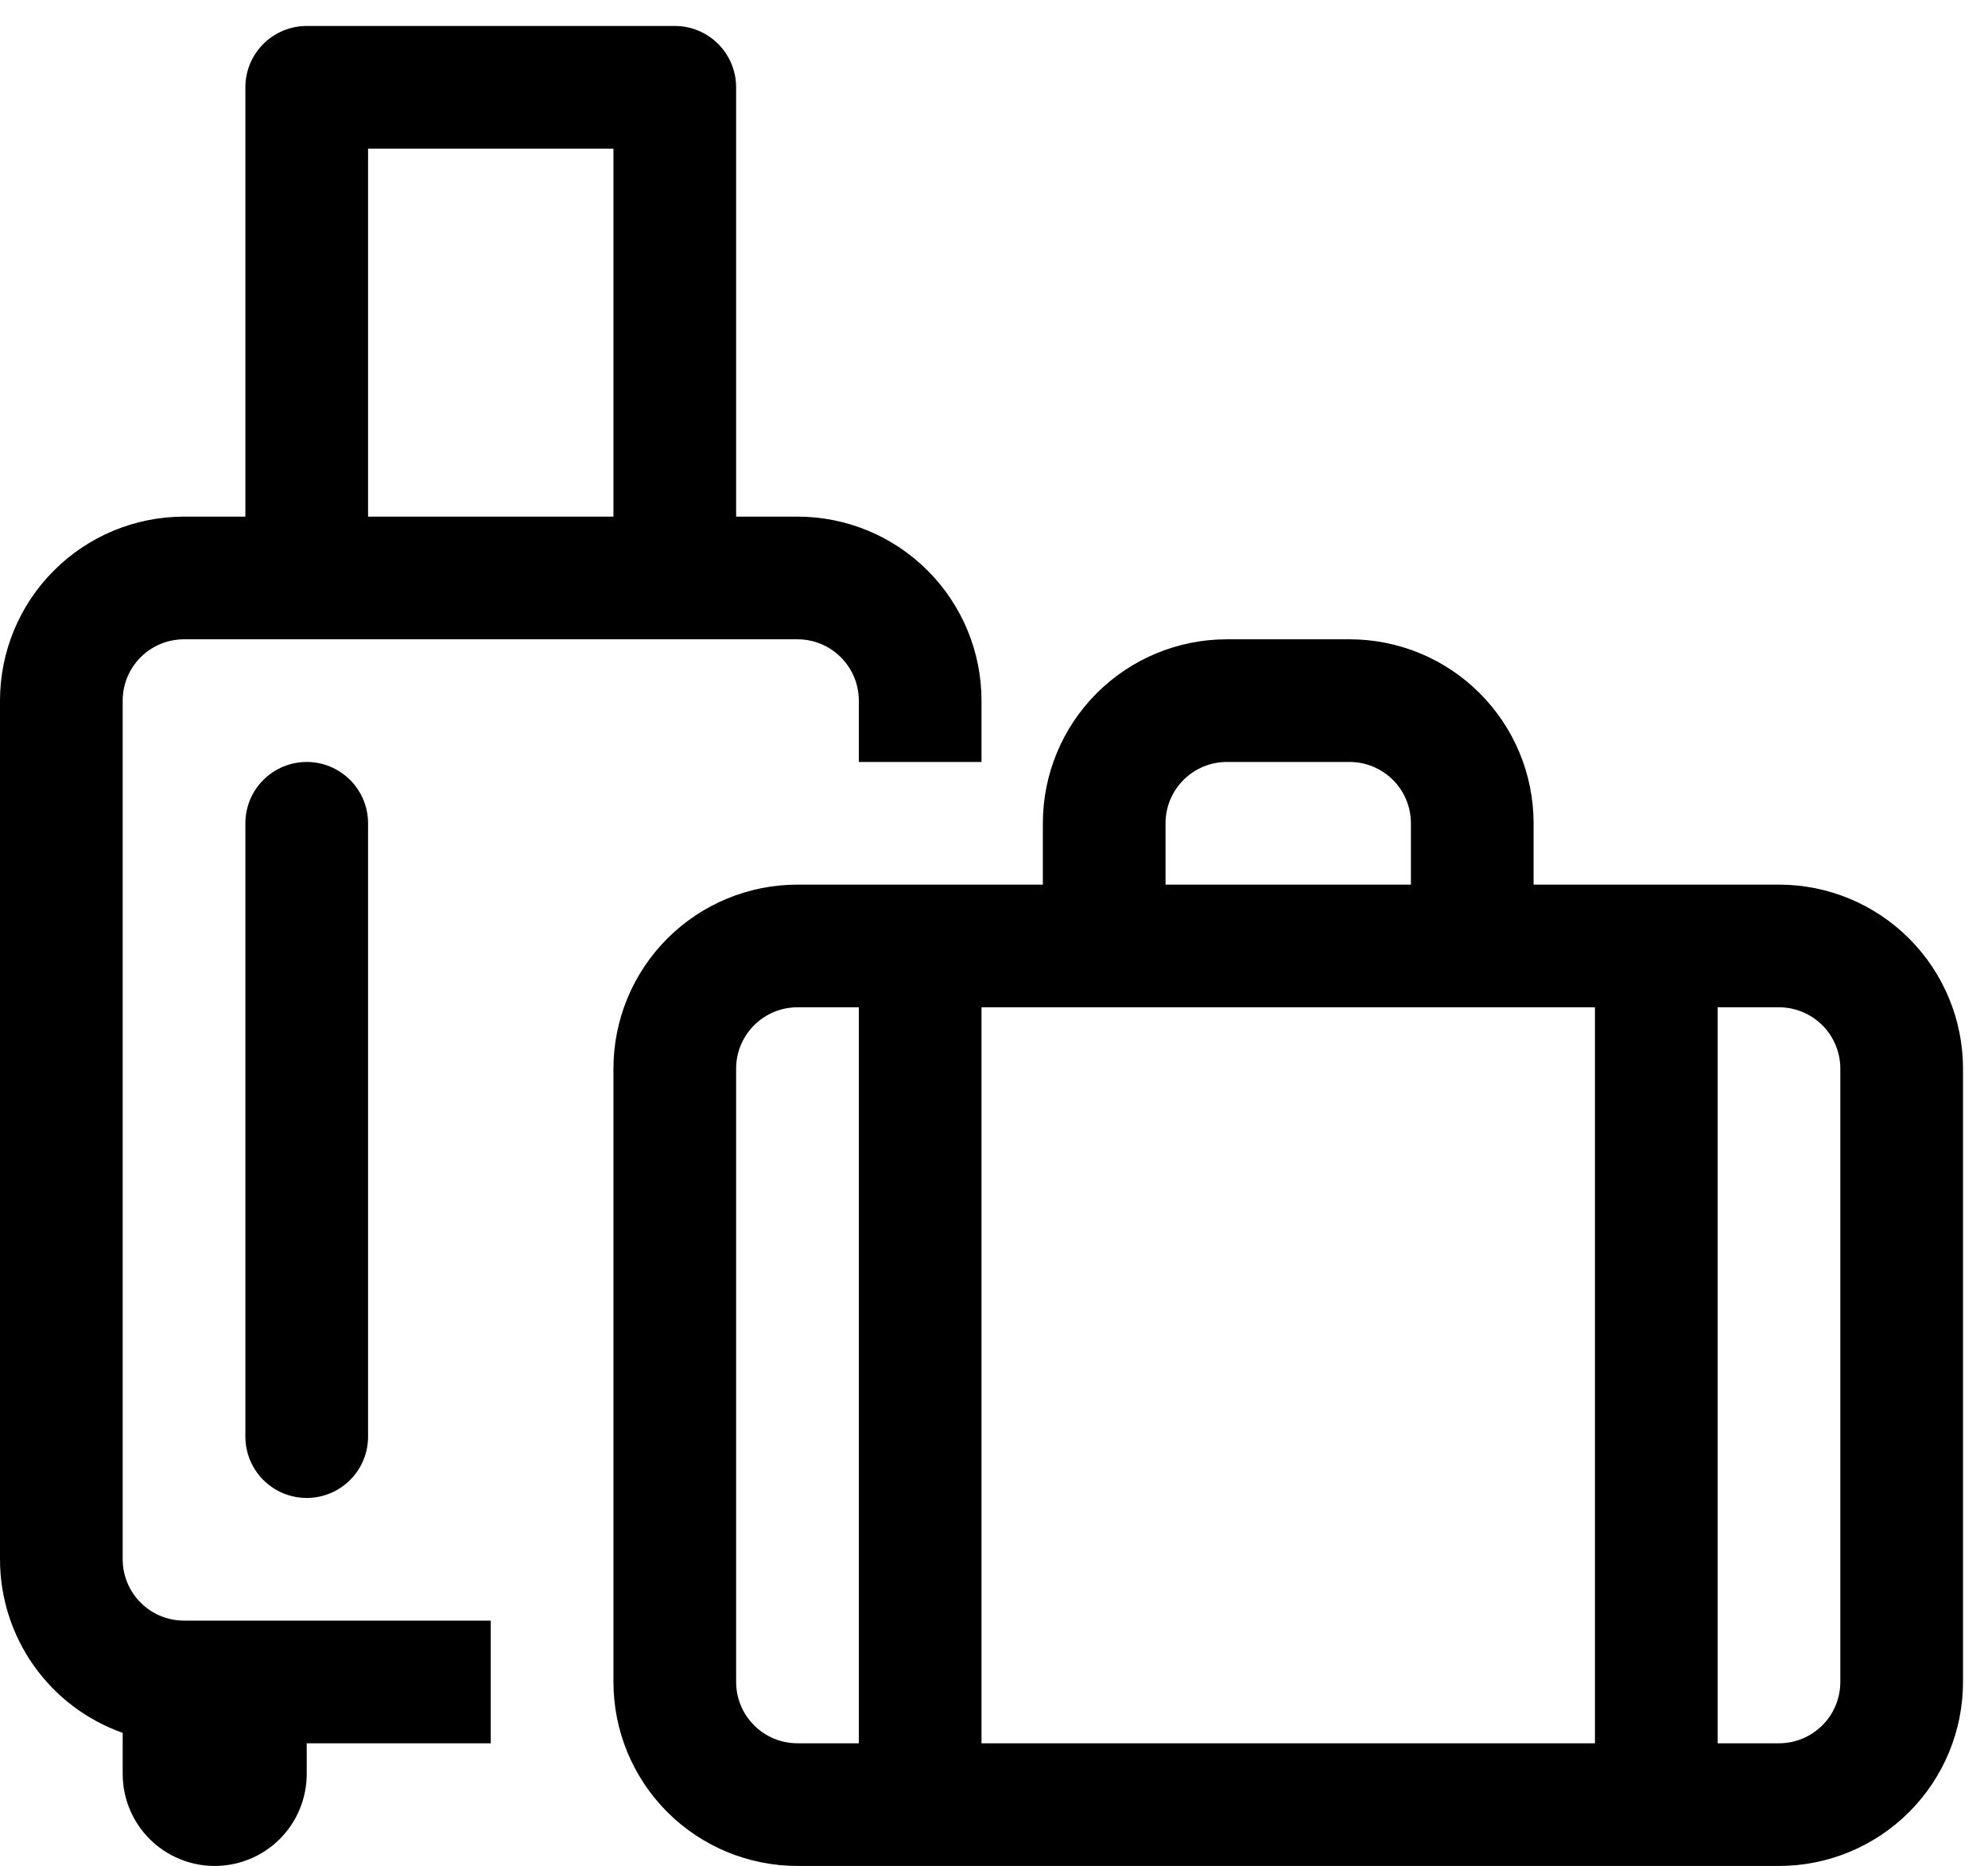 <svg width="49" height="46" viewBox="0 0 49 46" fill="none" xmlns="http://www.w3.org/2000/svg">
<path d="M7.56 0.64C7.159 0.64 6.774 0.799 6.491 1.083C6.207 1.367 6.048 1.751 6.048 2.152V12.736H4.536C3.333 12.736 2.179 13.214 1.329 14.065C0.478 14.915 6.2366e-07 16.069 6.2366e-07 17.272V38.44C-0 39.379 0.29 40.294 0.832 41.06C1.373 41.827 2.139 42.406 3.024 42.719V43.732C3.024 44.334 3.263 44.91 3.688 45.336C4.114 45.761 4.69 46 5.292 46C5.894 46 6.47 45.761 6.896 45.336C7.321 44.91 7.56 44.334 7.56 43.732V42.976H12.096V39.952H4.536C4.135 39.952 3.75 39.793 3.467 39.509C3.183 39.226 3.024 38.841 3.024 38.44V17.272C3.024 16.871 3.183 16.486 3.467 16.203C3.75 15.919 4.135 15.76 4.536 15.76H19.656C20.057 15.76 20.442 15.919 20.725 16.203C21.009 16.486 21.168 16.871 21.168 17.272V18.784H24.192V17.272C24.192 16.069 23.714 14.915 22.863 14.065C22.013 13.214 20.859 12.736 19.656 12.736H18.144V2.152C18.144 1.751 17.985 1.367 17.701 1.083C17.418 0.799 17.033 0.64 16.632 0.64H7.56ZM15.12 12.736H9.072V3.664H15.12V12.736Z" fill="black"/>
<path d="M9.072 20.296C9.072 19.895 8.913 19.511 8.629 19.227C8.345 18.944 7.961 18.784 7.56 18.784C7.159 18.784 6.774 18.944 6.491 19.227C6.207 19.511 6.048 19.895 6.048 20.296V35.416C6.048 35.817 6.207 36.202 6.491 36.485C6.774 36.769 7.159 36.928 7.56 36.928C7.961 36.928 8.345 36.769 8.629 36.485C8.913 36.202 9.072 35.817 9.072 35.416V20.296ZM33.264 15.76C34.467 15.76 35.621 16.238 36.471 17.089C37.322 17.939 37.8 19.093 37.8 20.296V21.808H43.848C45.051 21.808 46.205 22.286 47.055 23.137C47.906 23.988 48.384 25.141 48.384 26.344V41.464C48.384 42.667 47.906 43.821 47.055 44.672C46.205 45.522 45.051 46 43.848 46H19.656C18.453 46 17.299 45.522 16.448 44.672C15.598 43.821 15.12 42.667 15.12 41.464V26.344C15.12 25.141 15.598 23.988 16.448 23.137C17.299 22.286 18.453 21.808 19.656 21.808H25.704V20.296C25.704 19.093 26.182 17.939 27.032 17.089C27.883 16.238 29.037 15.76 30.24 15.76H33.264ZM28.728 20.296V21.808H34.776V20.296C34.776 19.895 34.617 19.511 34.333 19.227C34.049 18.944 33.665 18.784 33.264 18.784H30.24C29.839 18.784 29.454 18.944 29.171 19.227C28.887 19.511 28.728 19.895 28.728 20.296ZM18.144 26.344V41.464C18.144 41.865 18.303 42.25 18.587 42.533C18.87 42.817 19.255 42.976 19.656 42.976H21.168V24.832H19.656C19.255 24.832 18.87 24.992 18.587 25.275C18.303 25.559 18.144 25.943 18.144 26.344ZM39.312 42.976V24.832H24.192V42.976H39.312ZM43.848 42.976C44.249 42.976 44.633 42.817 44.917 42.533C45.201 42.25 45.36 41.865 45.36 41.464V26.344C45.36 25.943 45.201 25.559 44.917 25.275C44.633 24.992 44.249 24.832 43.848 24.832H42.336V42.976H43.848Z" fill="black"/>
</svg>

